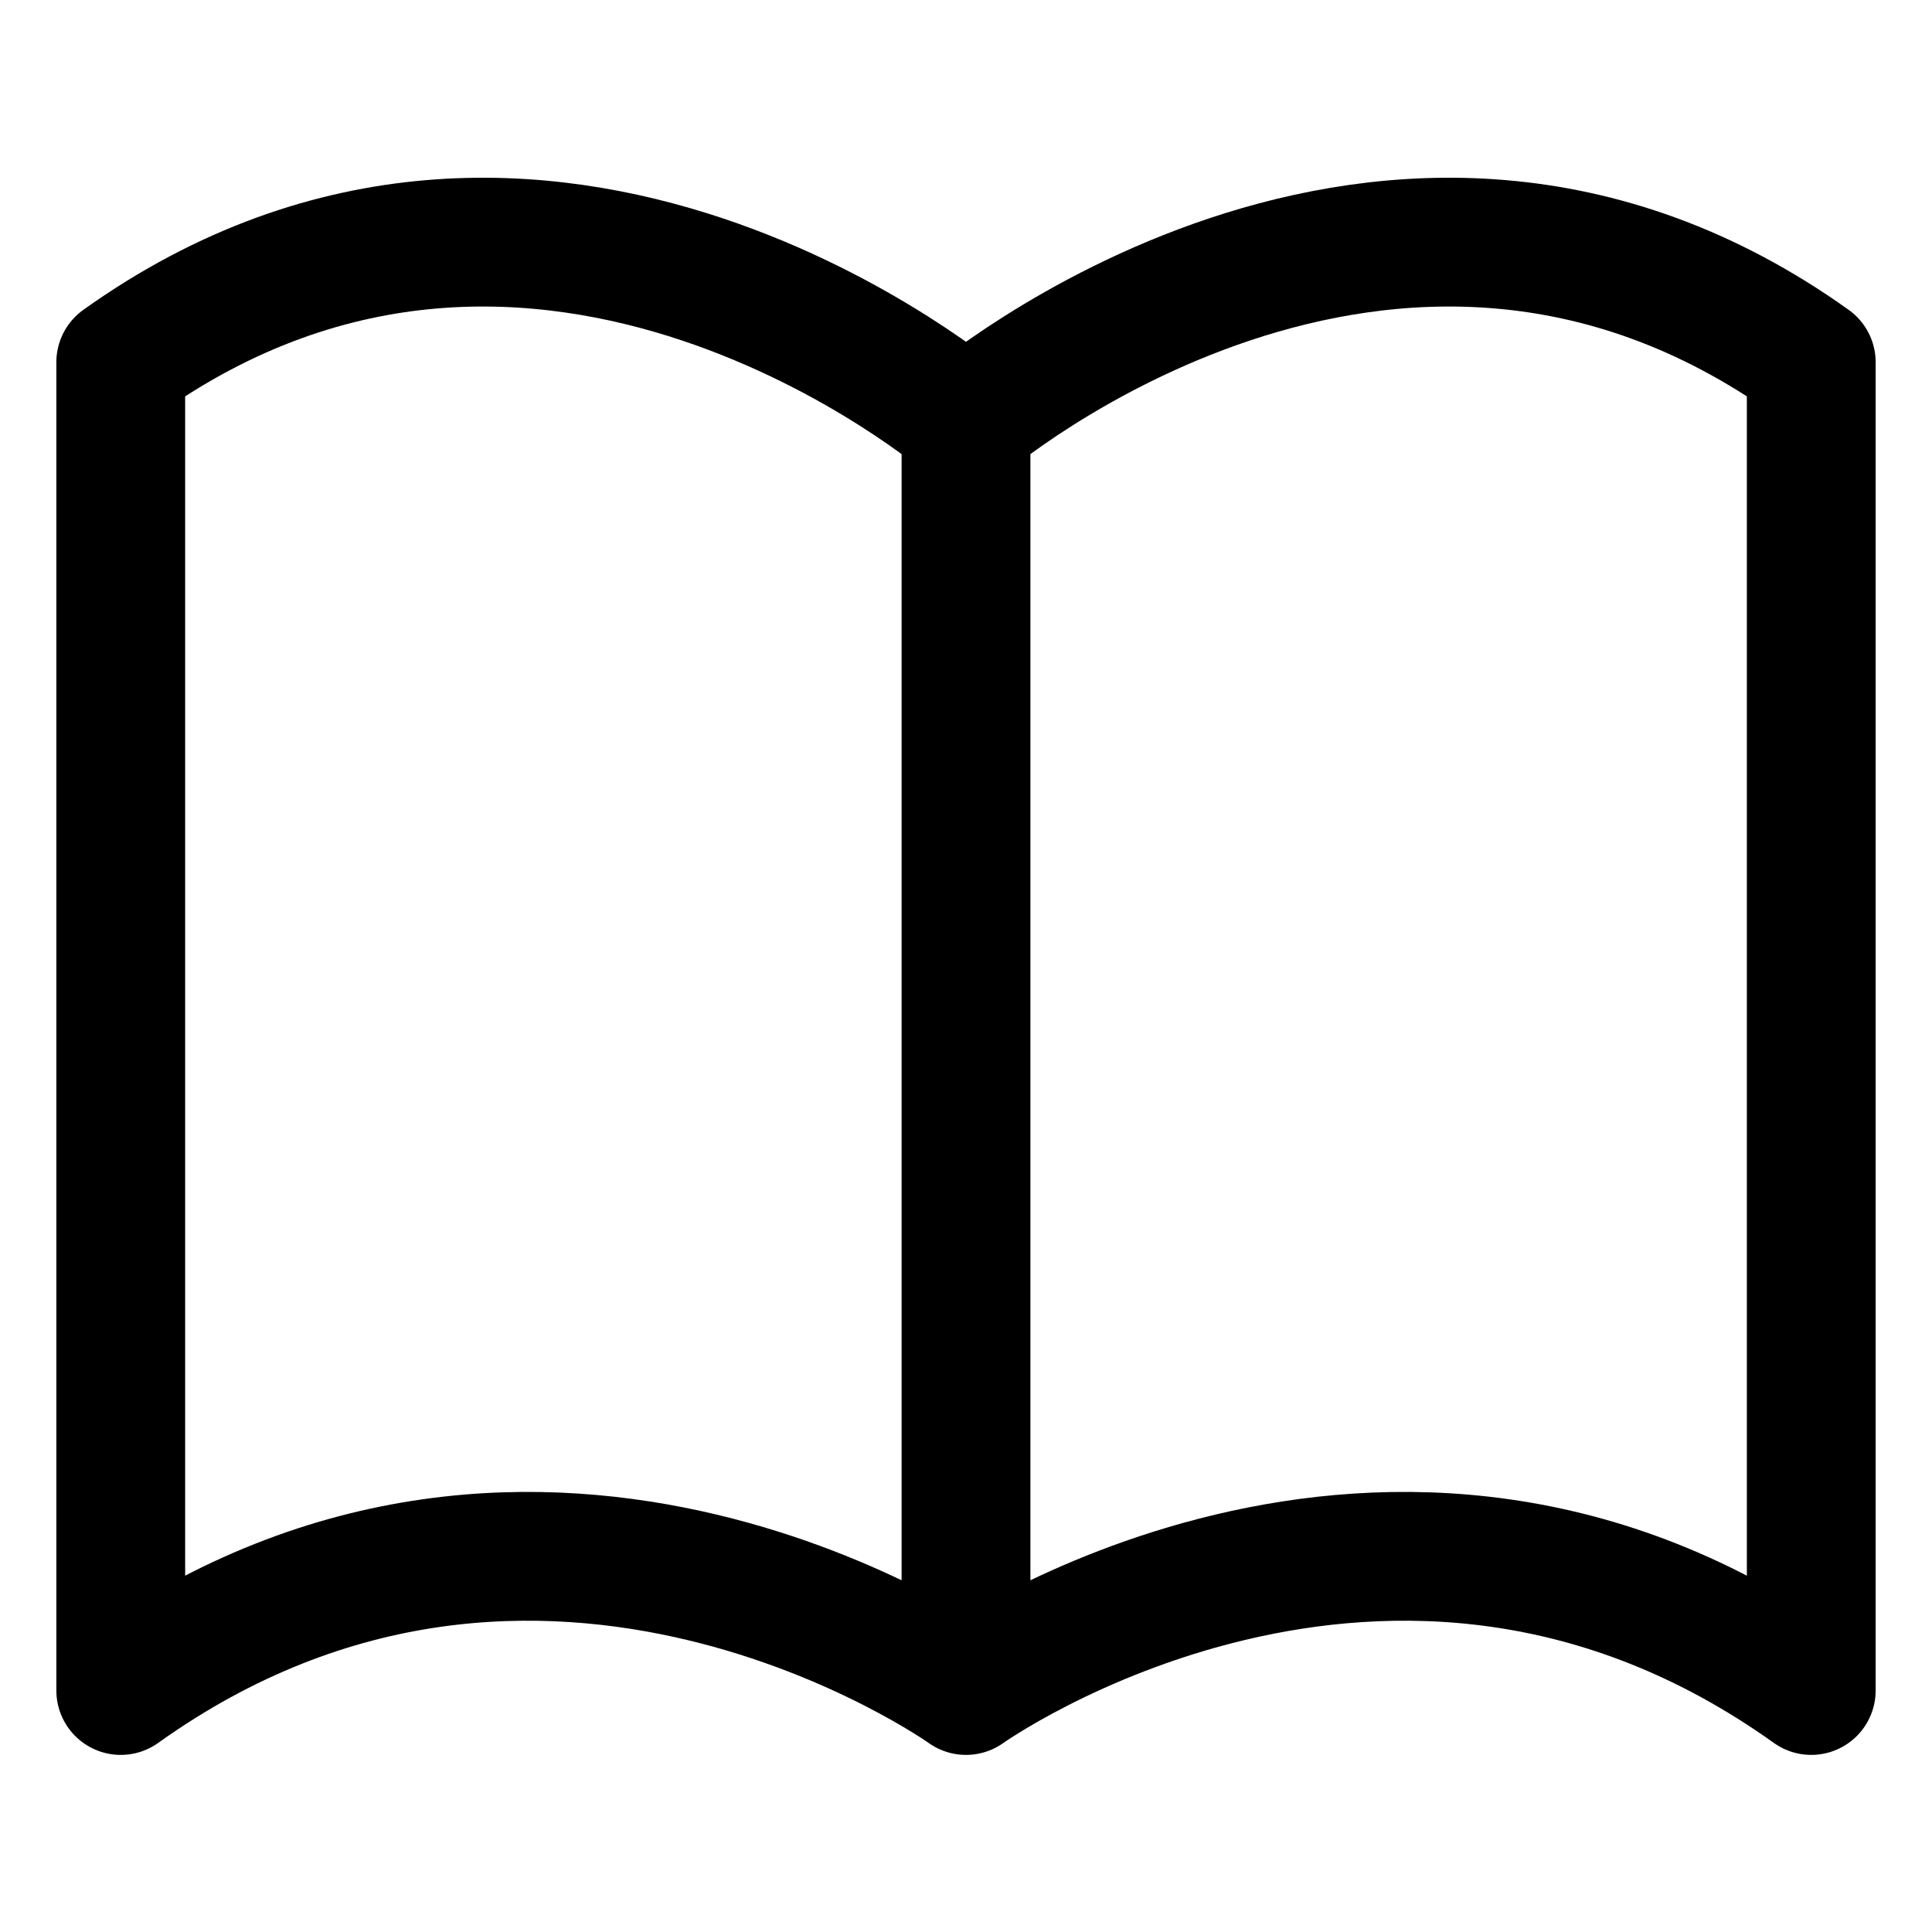 <svg width="30" height="30" viewBox="0 0 30 30" fill="none" xmlns="http://www.w3.org/2000/svg">
<path d="M15 6.562V26.25M15 6.562C15 6.562 8.438 0.938 1.875 5.625V26.25C8.438 21.562 15 26.25 15 26.25C15 26.25 21.562 21.562 28.125 26.25V5.625C21.562 0.938 15 6.562 15 6.562Z" stroke="black" stroke-width="2" stroke-linecap="round" stroke-linejoin="round"/>
</svg>
